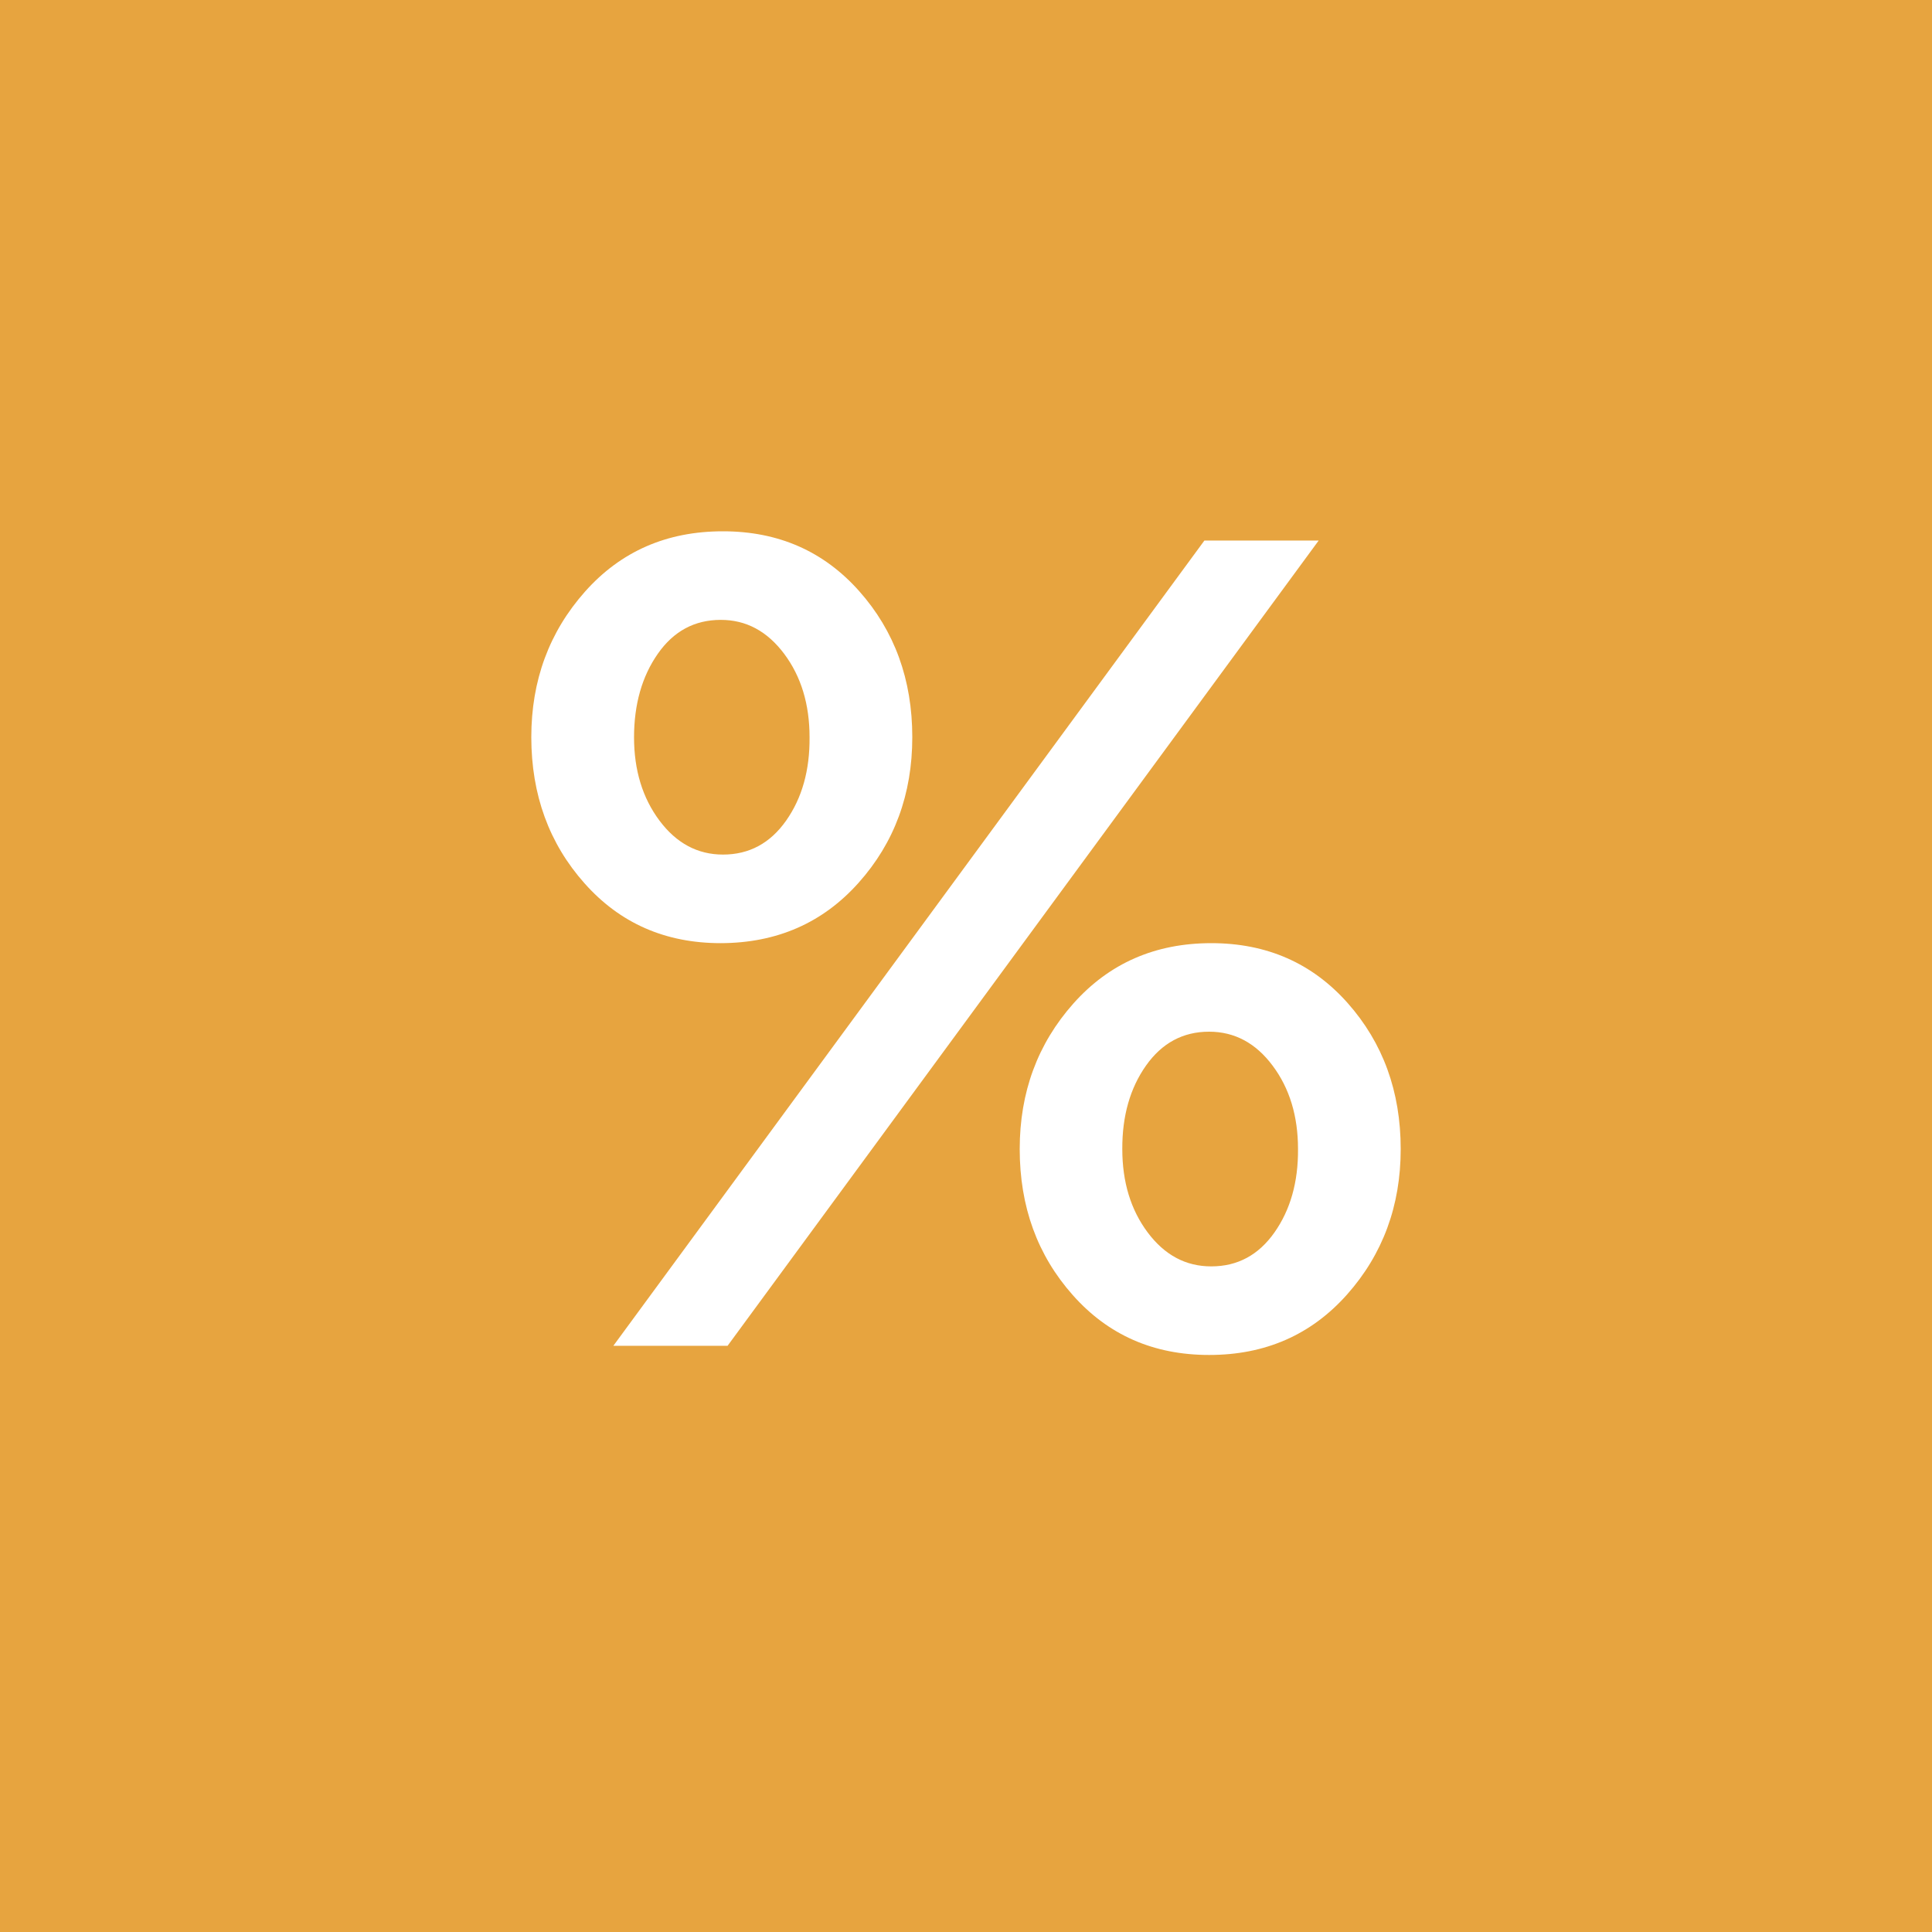 <svg width="40" height="40" viewBox="0 0 40 40" fill="none" xmlns="http://www.w3.org/2000/svg">
<rect width="40" height="40" fill="#E7A43F"/>
<path d="M14.922 19.527C13.775 19.527 12.835 19.114 12.102 18.288C11.368 17.463 11.001 16.454 11 15.263C11 14.089 11.37 13.085 12.111 12.25C12.852 11.416 13.804 10.999 14.969 11C16.115 11 17.055 11.413 17.788 12.238C18.522 13.064 18.888 14.072 18.888 15.263C18.888 16.441 18.518 17.446 17.777 18.276C17.036 19.107 16.085 19.524 14.922 19.527ZM12.699 27.863L24.936 11.191H27.302L15.064 27.863H12.699ZM14.969 17.693C15.51 17.693 15.946 17.459 16.276 16.99C16.606 16.521 16.767 15.945 16.761 15.263C16.761 14.581 16.586 14.005 16.235 13.536C15.883 13.067 15.446 12.833 14.922 12.834C14.38 12.834 13.946 13.068 13.619 13.536C13.292 14.004 13.128 14.58 13.127 15.263C13.127 15.945 13.303 16.521 13.654 16.99C14.005 17.459 14.443 17.693 14.969 17.693ZM25.032 28.053C23.884 28.053 22.943 27.64 22.211 26.814C21.478 25.989 21.112 24.981 21.112 23.79C21.112 22.615 21.482 21.611 22.223 20.777C22.964 19.944 23.916 19.527 25.079 19.527C26.226 19.527 27.167 19.94 27.9 20.765C28.633 21.591 29 22.599 29 23.79C29 24.964 28.629 25.969 27.888 26.803C27.146 27.637 26.194 28.054 25.032 28.053ZM25.079 26.219C25.621 26.219 26.056 25.985 26.386 25.517C26.716 25.048 26.879 24.473 26.874 23.79C26.874 23.107 26.699 22.532 26.348 22.063C25.998 21.594 25.559 21.36 25.033 21.36C24.492 21.36 24.056 21.595 23.726 22.063C23.396 22.531 23.233 23.107 23.236 23.79C23.236 24.472 23.411 25.048 23.762 25.517C24.112 25.985 24.551 26.22 25.079 26.219Z" fill="white"/>
</svg>
